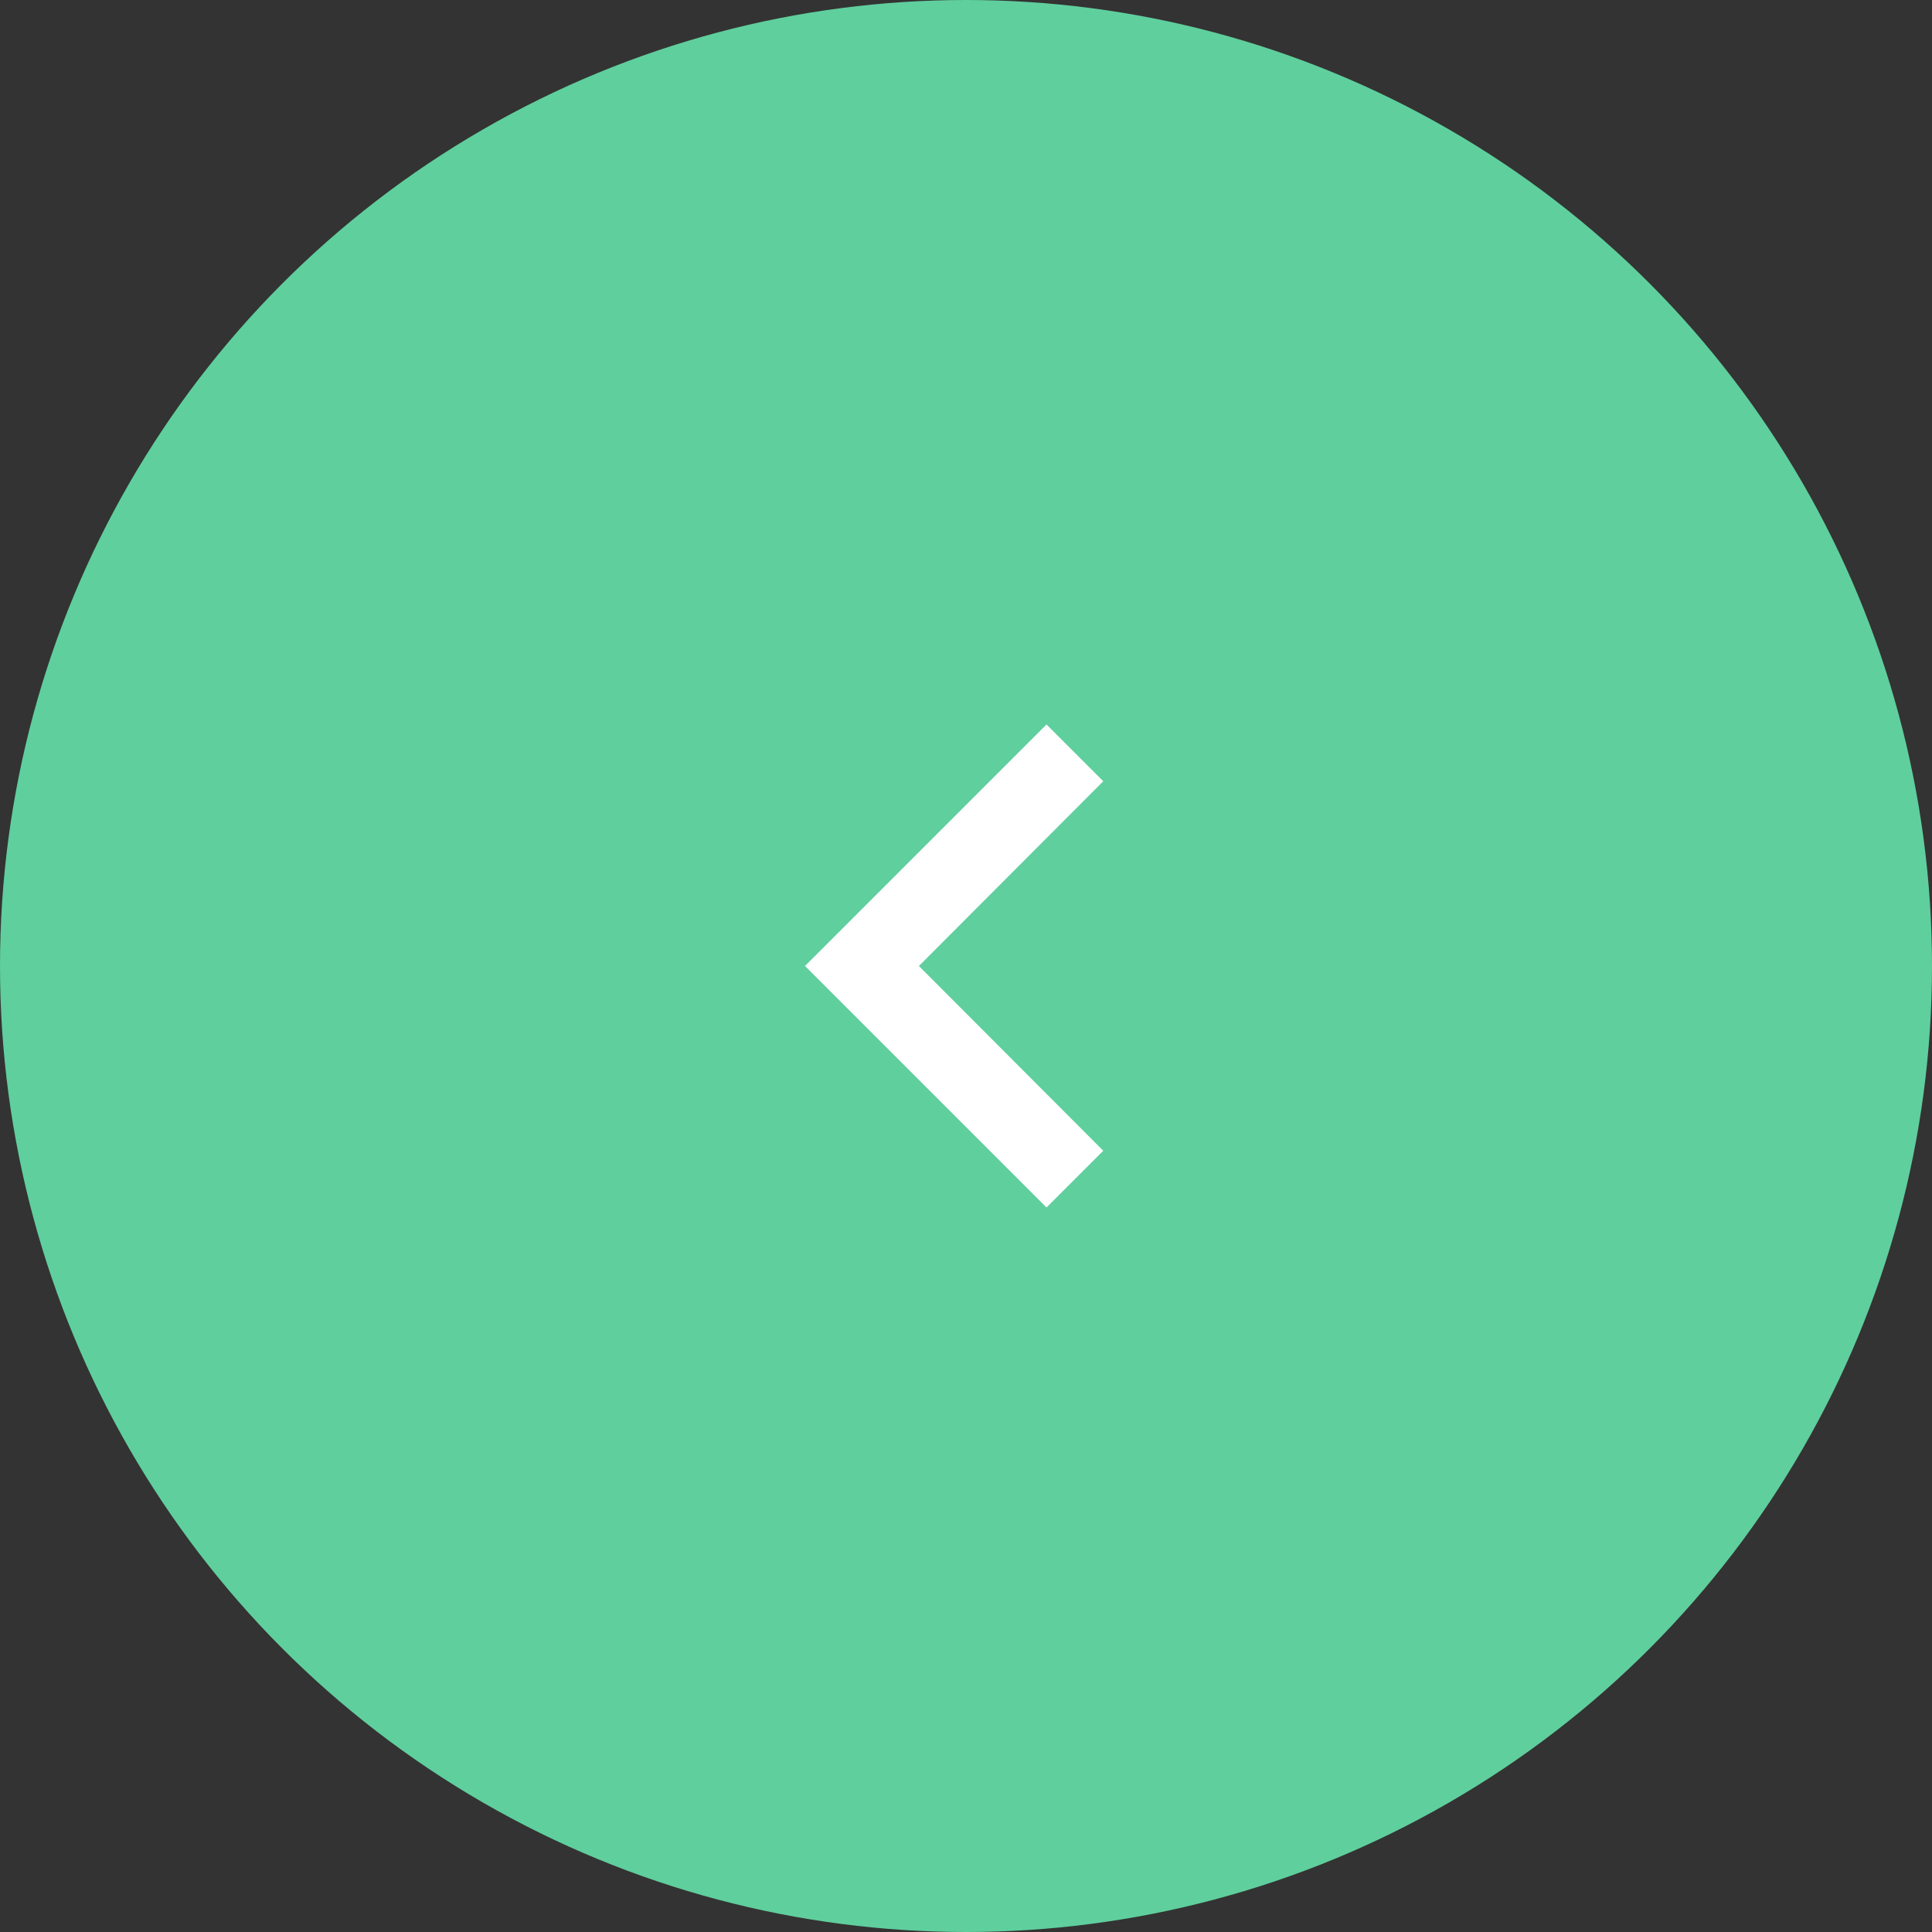 <svg width="48" height="48" viewBox="0 0 48 48" fill="none" xmlns="http://www.w3.org/2000/svg">
<rect x="0" y="0" width="48" height="48" fill="#333333" stroke="none"/>
<circle cx="24" cy="24" r="24" fill="#5FCF9D"/>
<path d="M27.41 19.41L26 18L20 24L26 30L27.41 28.59L22.83 24L27.41 19.41Z" fill="white"/>
</svg>
